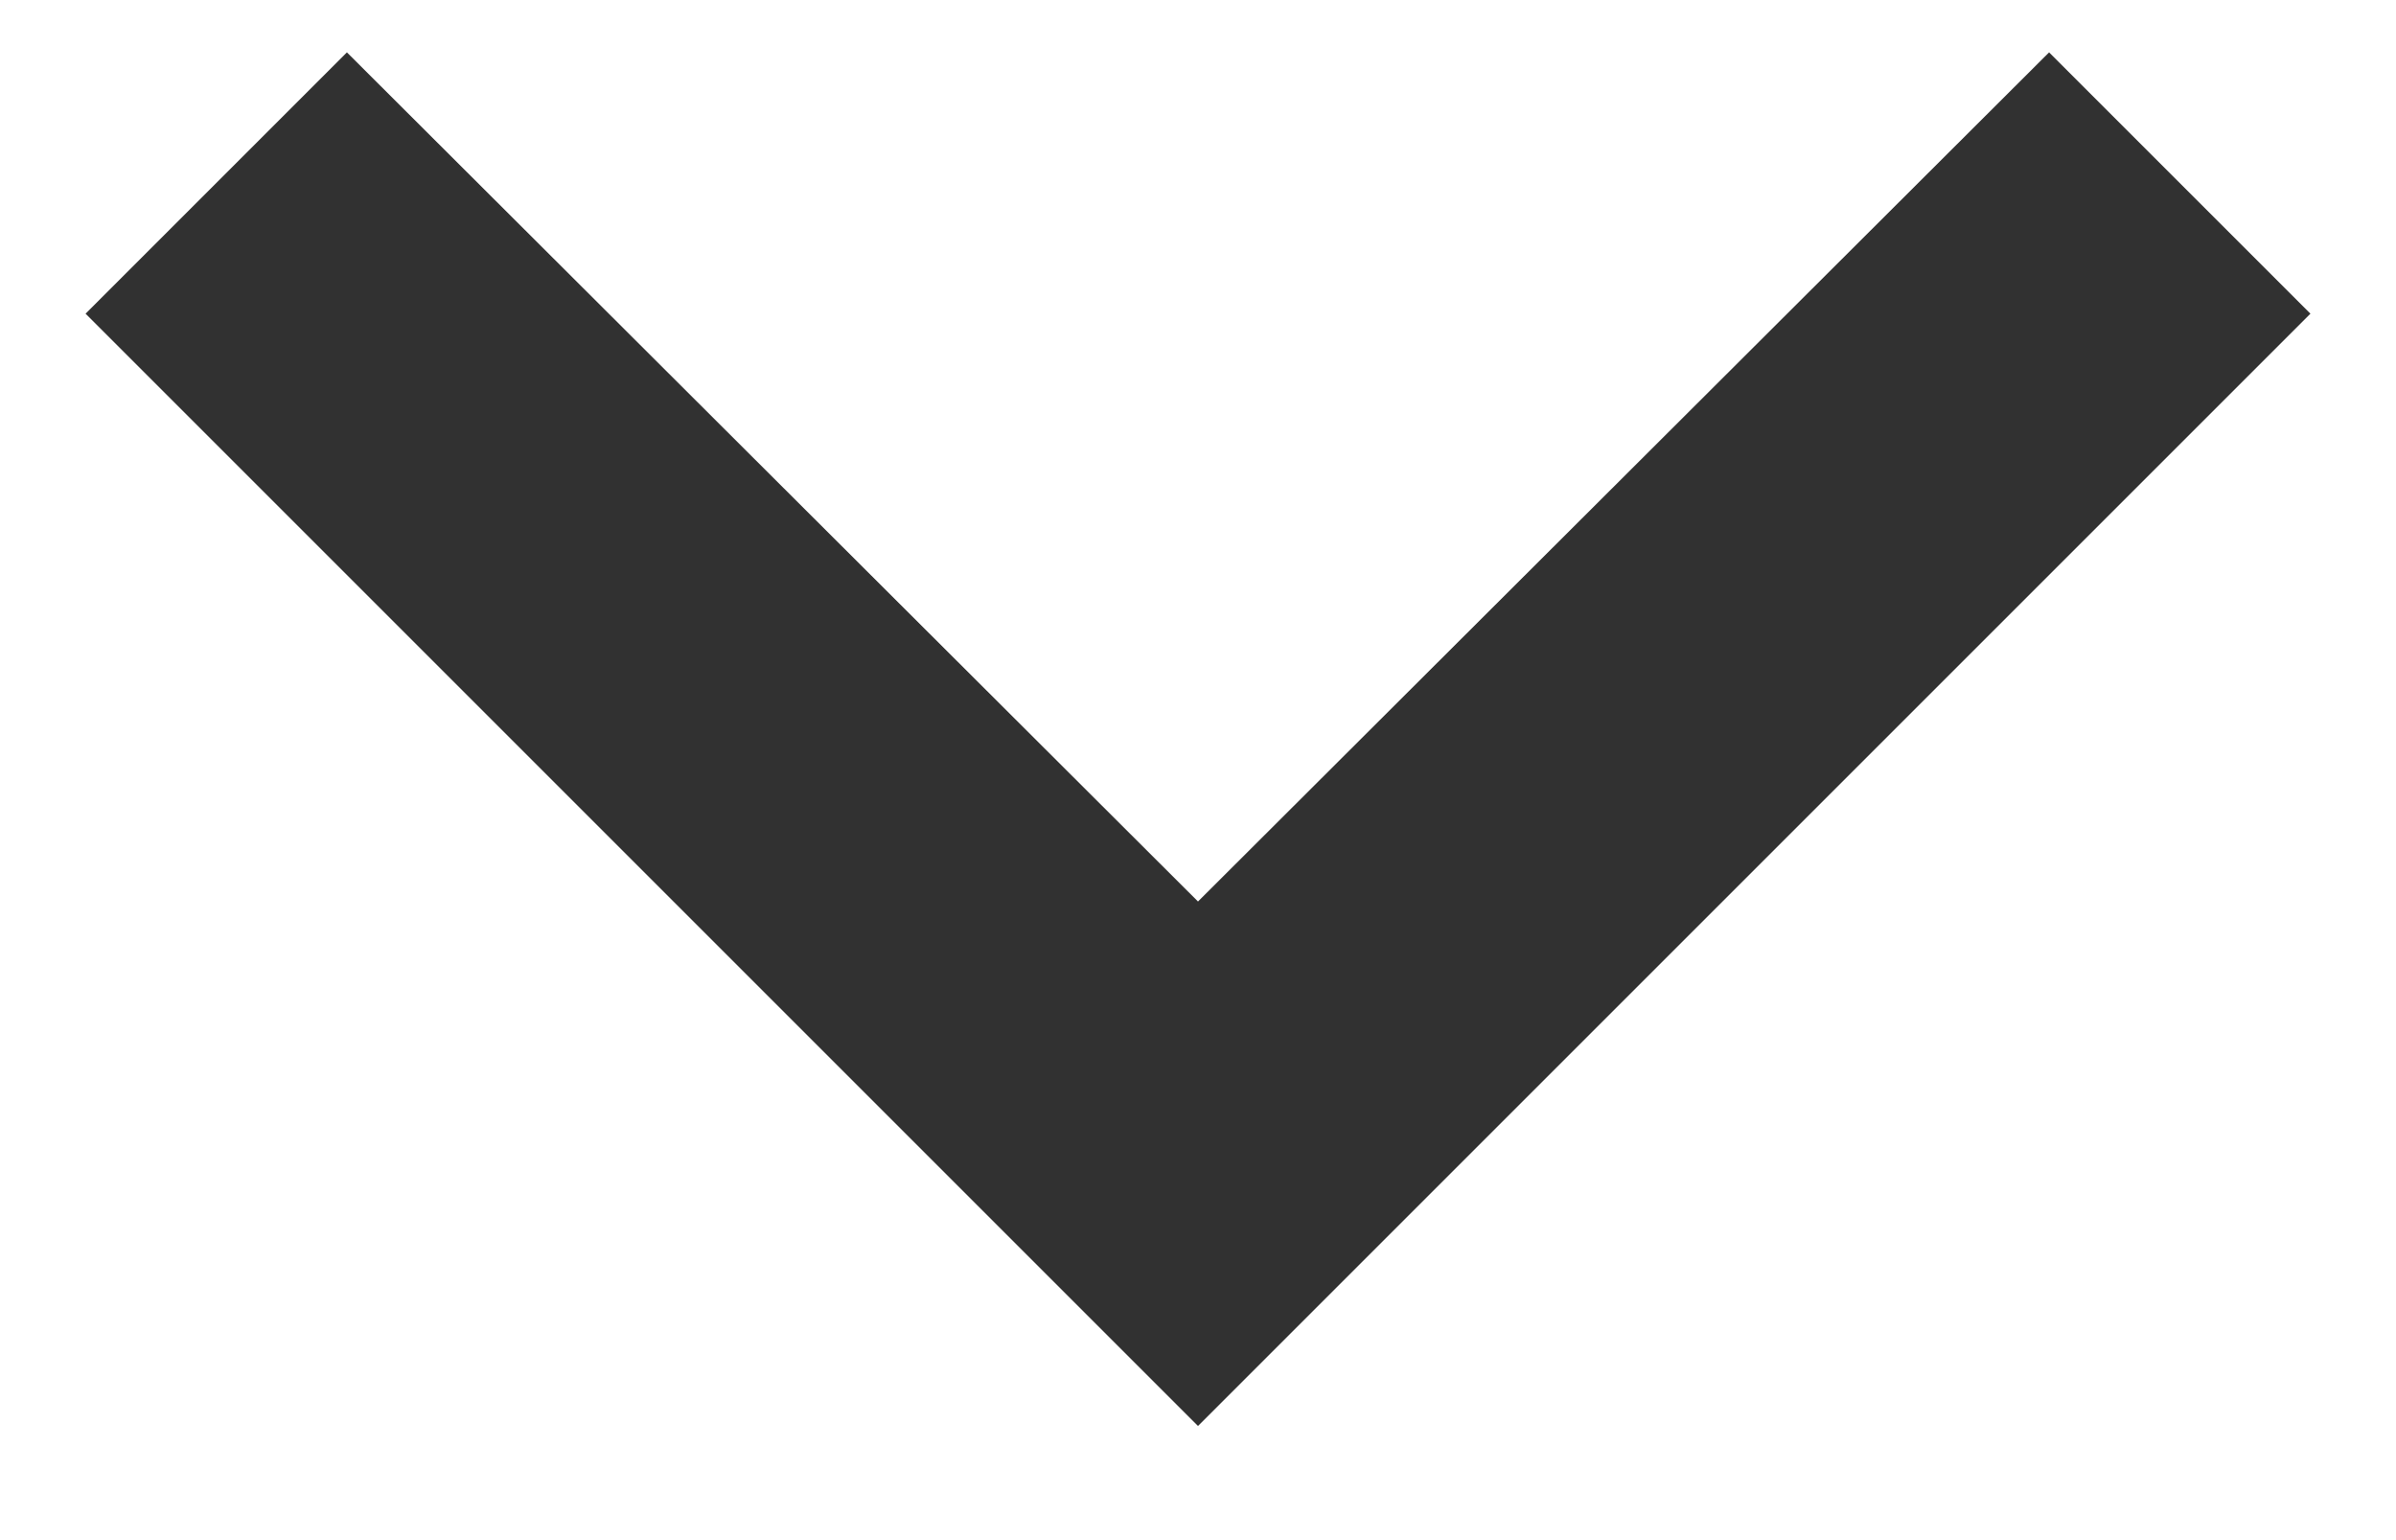 <svg width="14" height="9" viewBox="0 0 14 9" fill="none" xmlns="http://www.w3.org/2000/svg">
<path d="M2.027 0.306L7 5.268L11.973 0.306L13.5 1.833L7 8.333L0.5 1.833L2.027 0.306Z" fill="#313131"/>
</svg>
